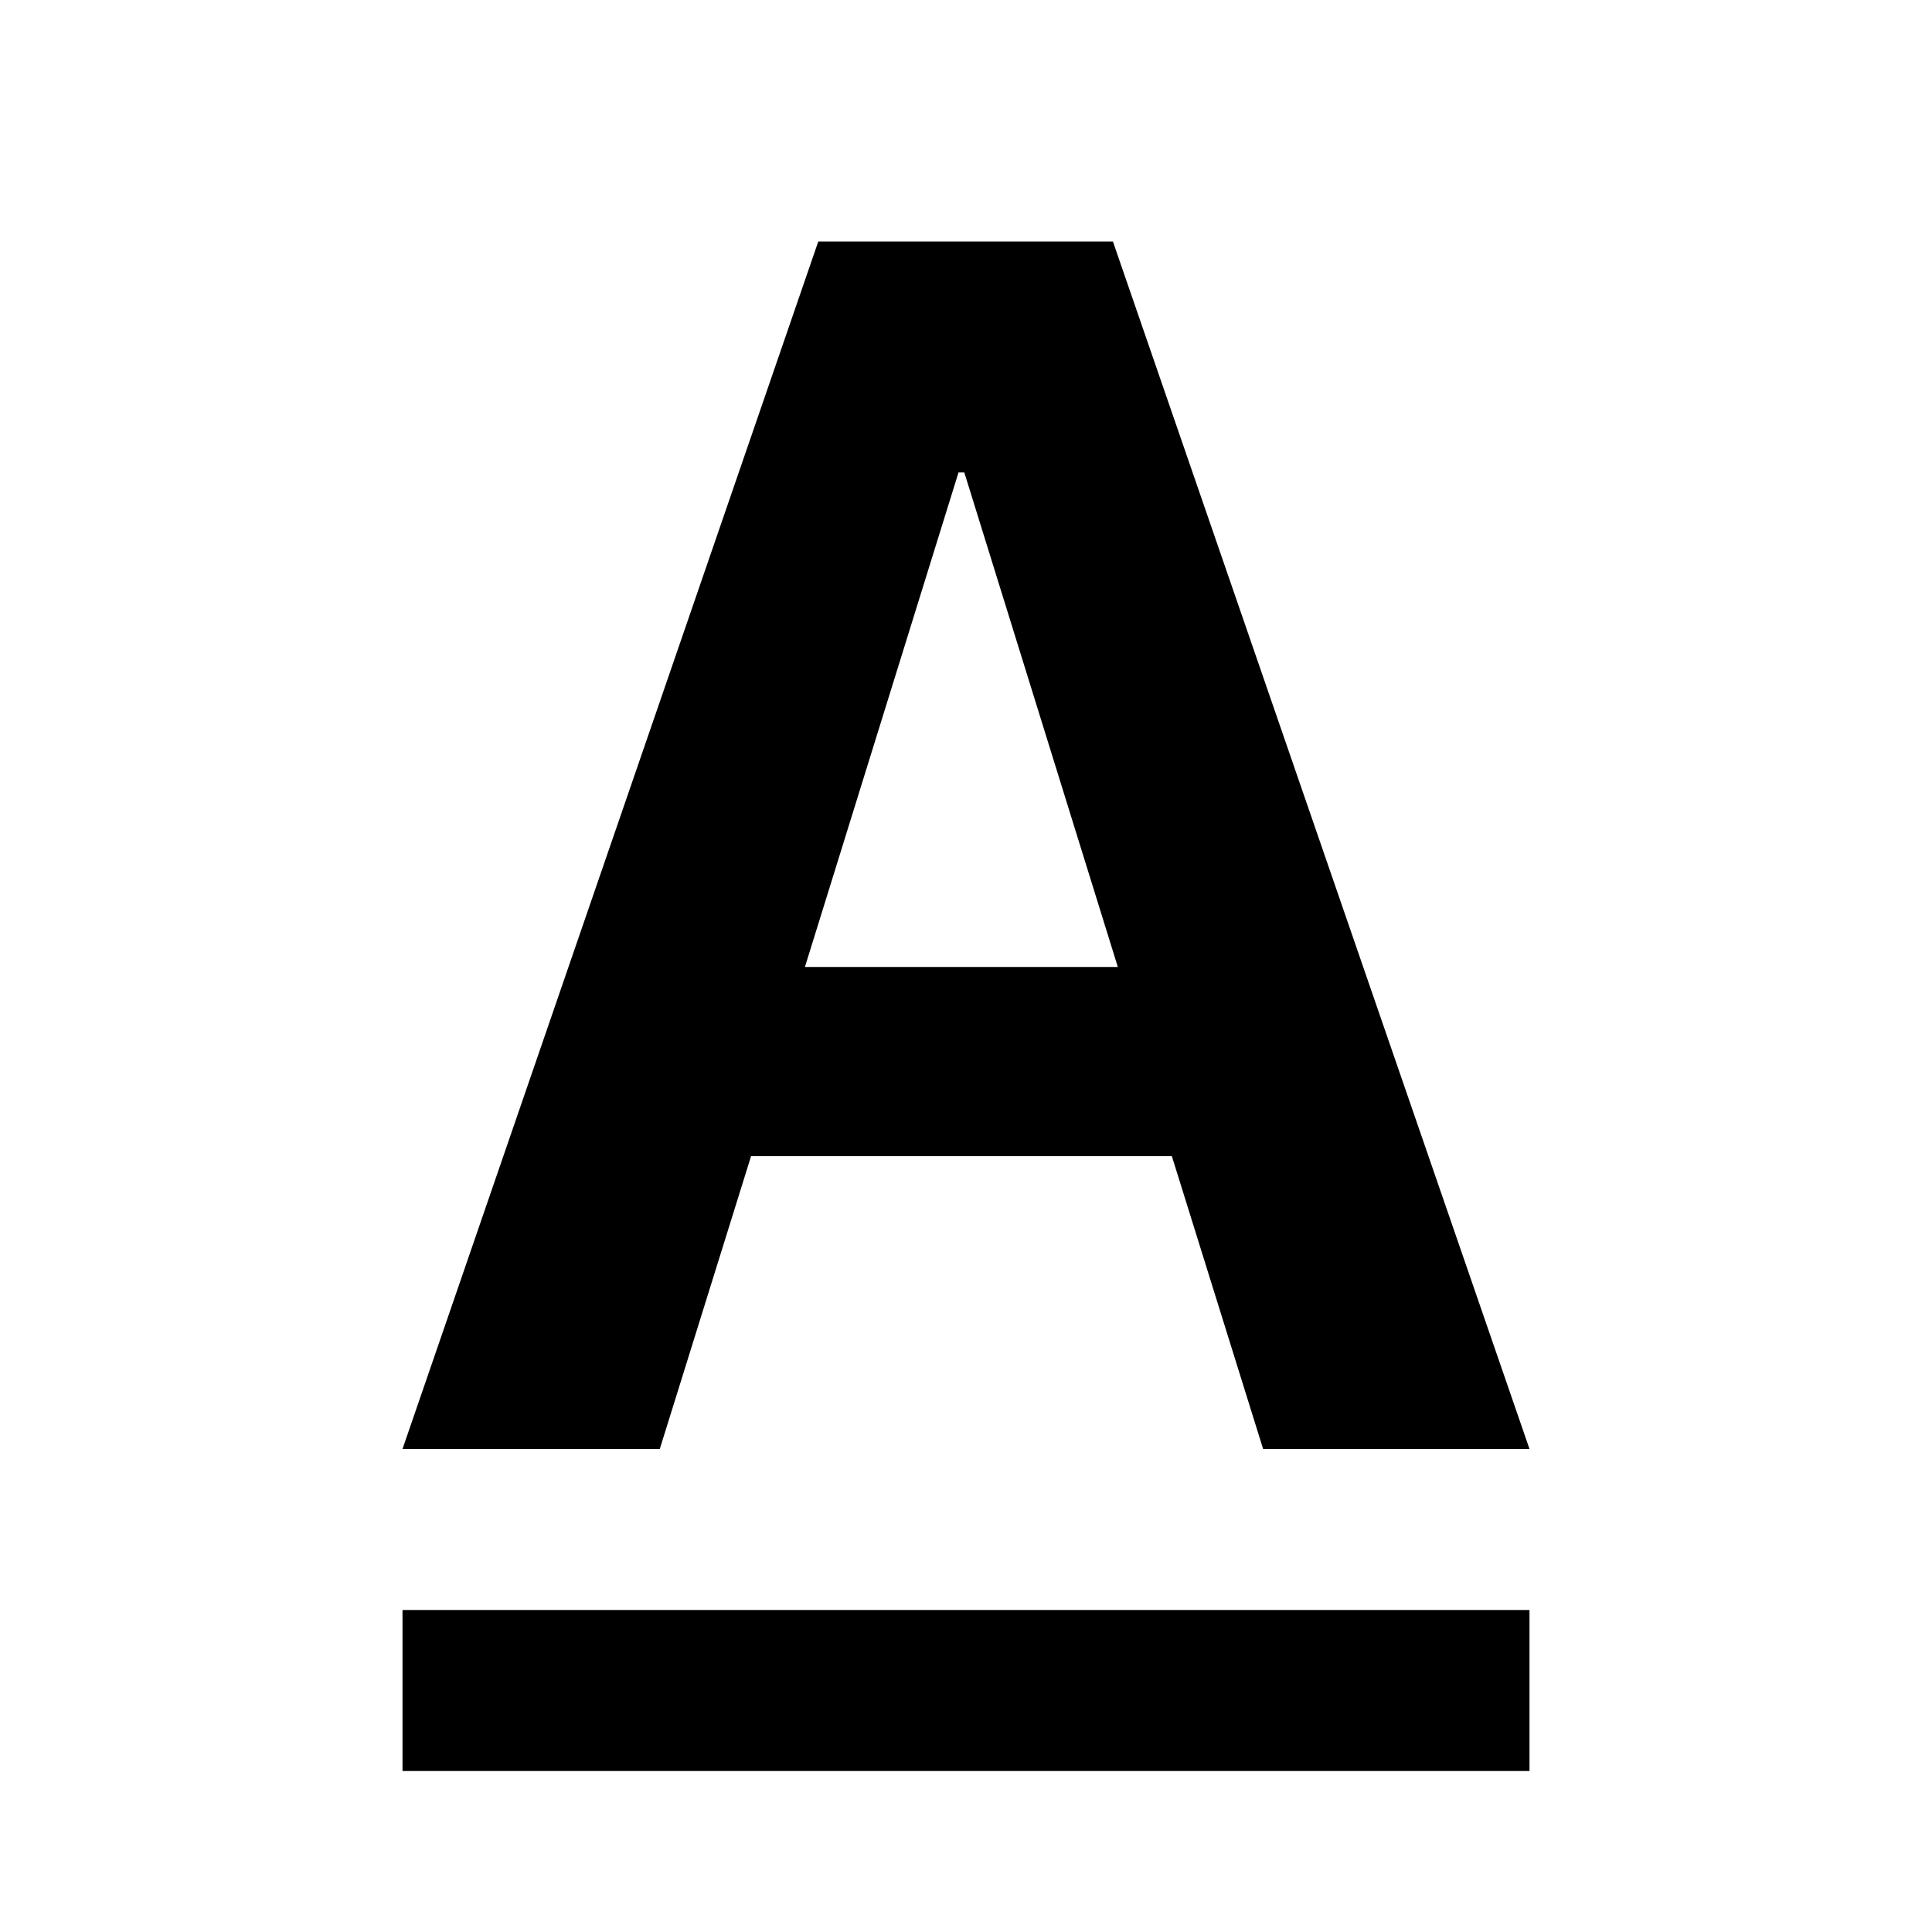<svg fill="none" height="24" viewBox="0 0 24 24" width="24" xmlns="http://www.w3.org/2000/svg"><g fill="#000"><path d="m15.691 18h3.309l-5.175-15h-3.66l-5.165 15h3.196l1.134-3.638h5.227zm-3.784-12.131h.072l1.907 6.143h-3.887z"/><path clip-rule="evenodd" d="m19 22h-14v-2h14z" fill-rule="evenodd"/></g></svg>